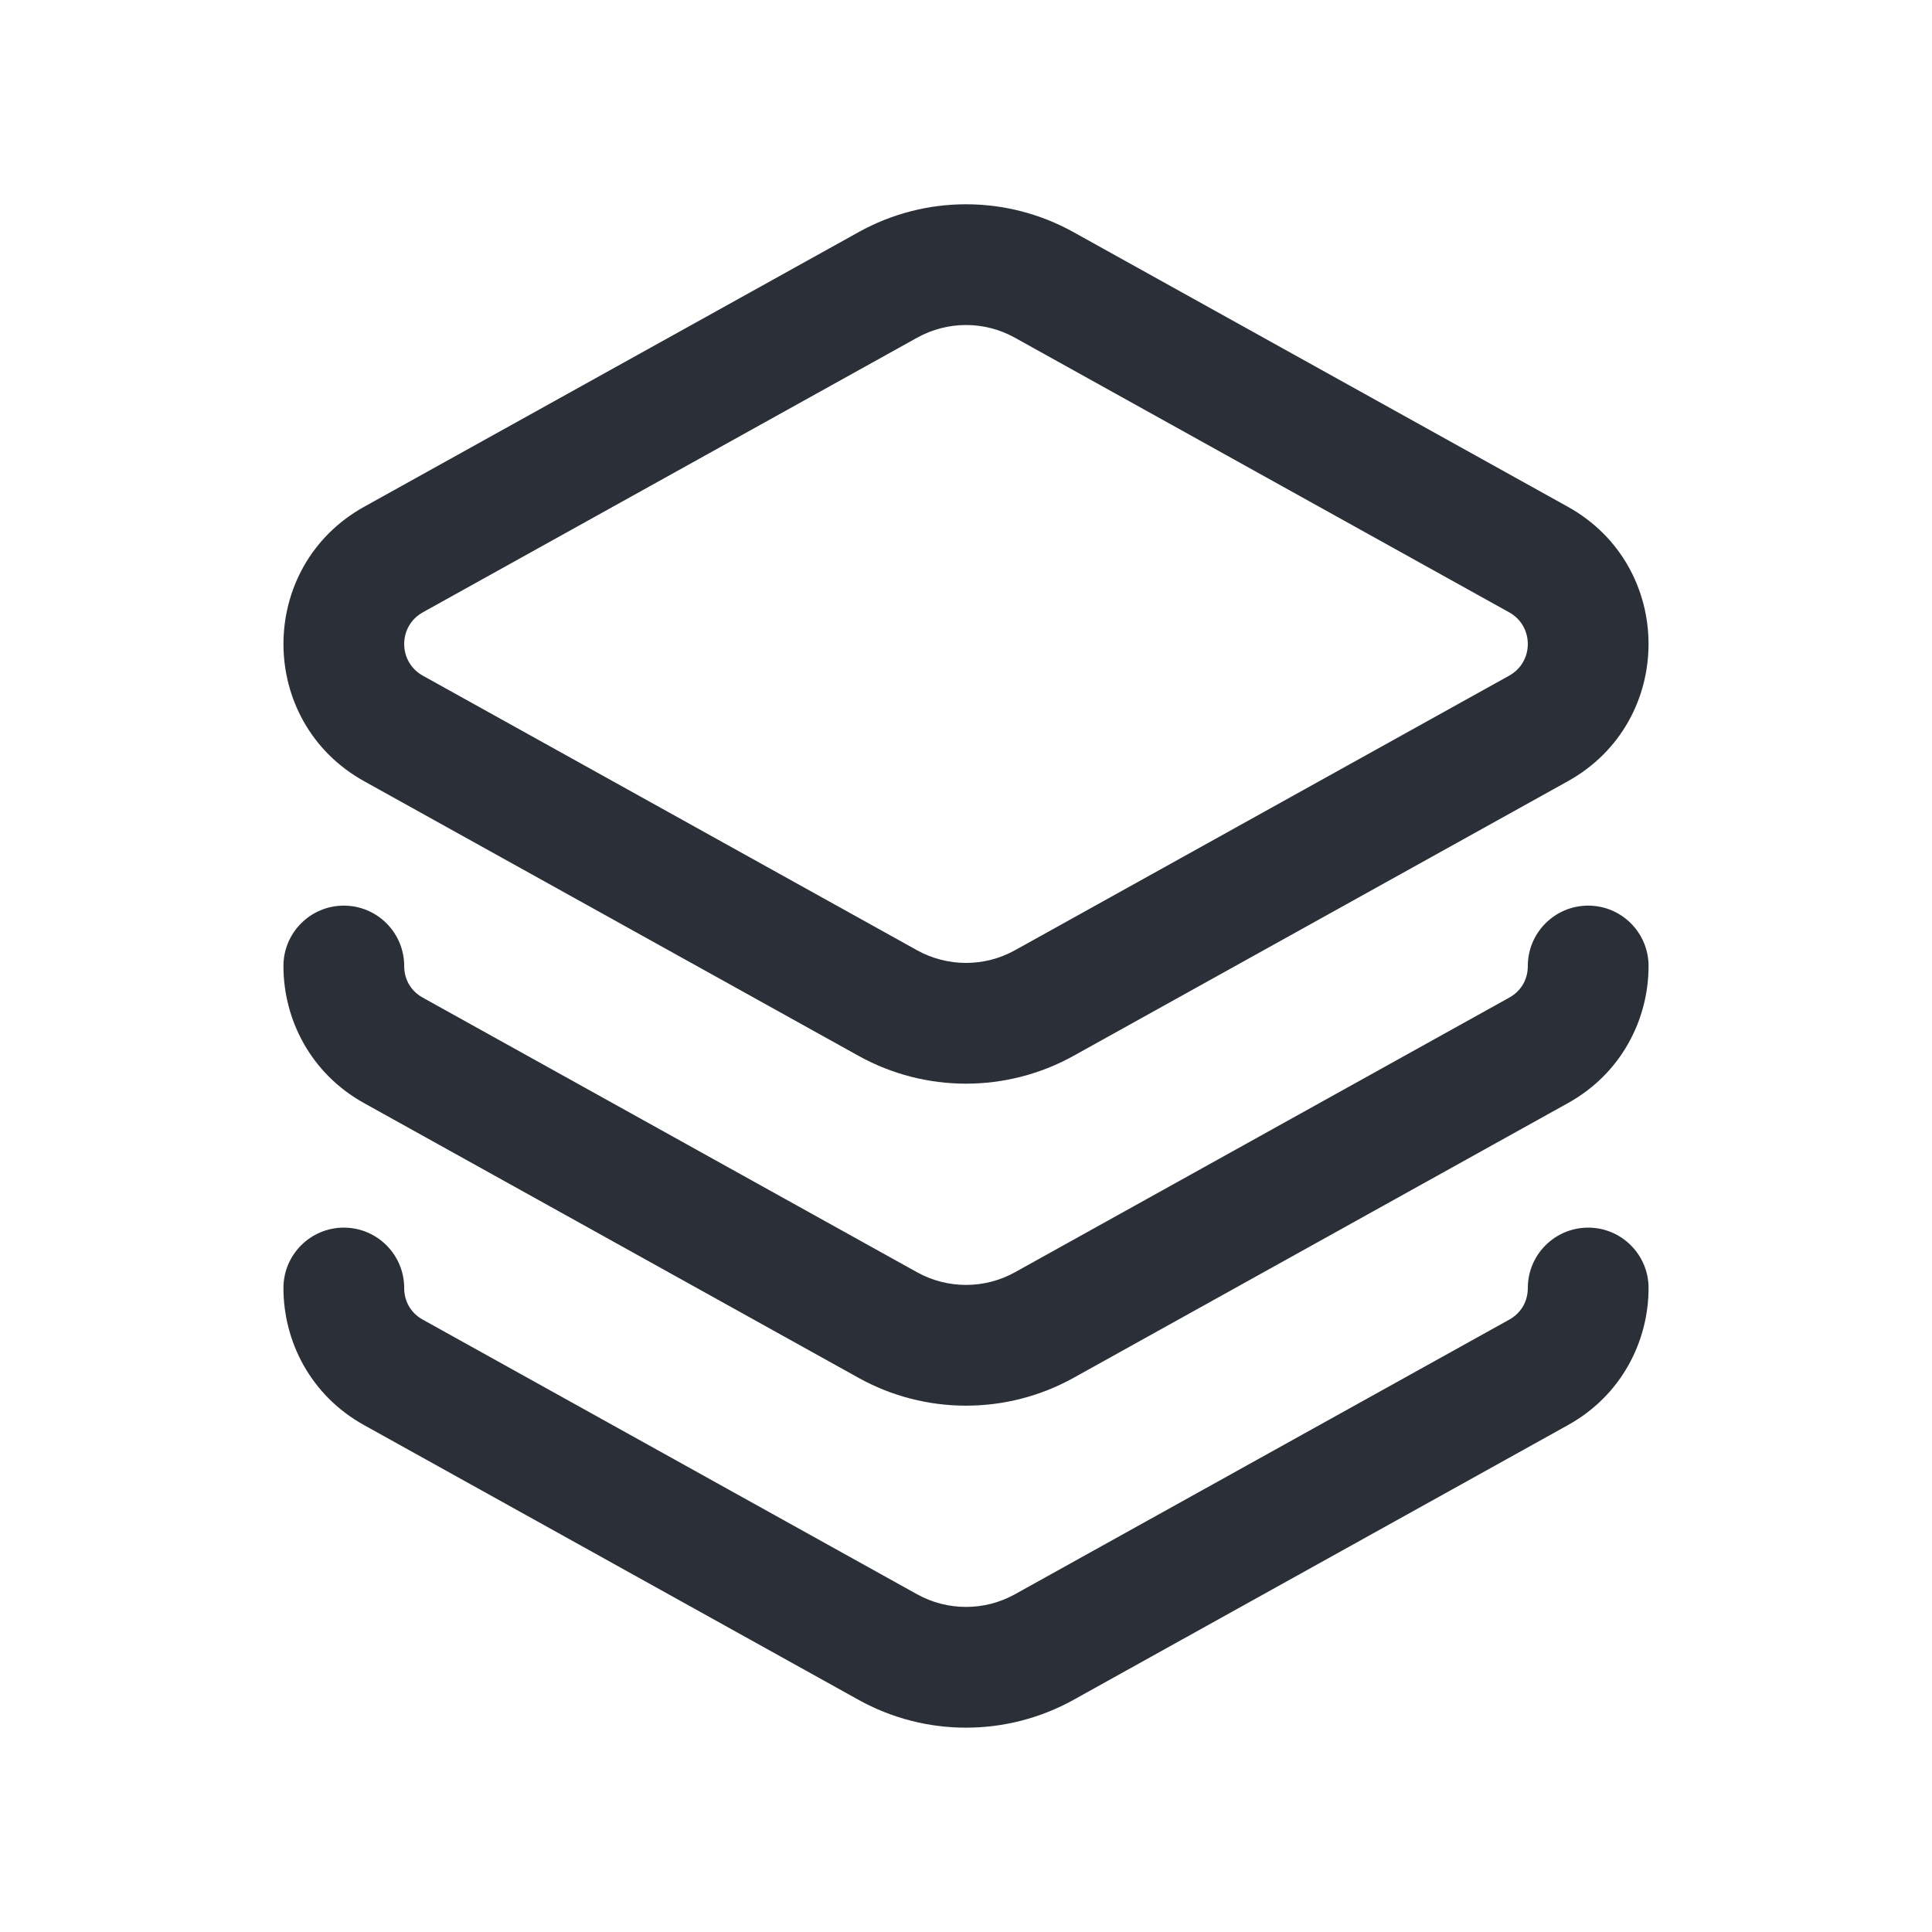 <svg width="24" height="24" viewBox="0 0 24 24" fill="none" xmlns="http://www.w3.org/2000/svg">
<path fill-rule="evenodd" clip-rule="evenodd" d="M10.665 2.884C11.495 2.422 12.505 2.422 13.336 2.884L19.476 6.295C20.813 7.038 20.813 8.962 19.476 9.705L13.336 13.116C12.505 13.577 11.495 13.577 10.665 13.116L4.524 9.705C3.187 8.962 3.187 7.038 4.524 6.295L10.665 2.884ZM12.607 4.195C12.23 3.985 11.771 3.985 11.393 4.195L5.252 7.607C4.944 7.778 4.944 8.222 5.252 8.393L11.393 11.805C11.771 12.014 12.23 12.014 12.607 11.805L18.748 8.393C19.056 8.222 19.056 7.778 18.748 7.607L12.607 4.195Z" fill="#2B3038"/>
<path d="M4.271 15.25C4.685 15.25 5.021 15.586 5.021 16C5.021 16.159 5.097 16.307 5.252 16.393L11.393 19.805C11.771 20.014 12.23 20.014 12.607 19.805L18.748 16.393C18.903 16.307 18.979 16.159 18.979 16C18.979 15.586 19.315 15.25 19.729 15.25C20.143 15.25 20.479 15.586 20.479 16C20.479 16.661 20.144 17.334 19.476 17.704L13.336 21.116C12.505 21.577 11.495 21.577 10.665 21.116L4.524 17.704C3.856 17.334 3.521 16.661 3.521 16C3.521 15.586 3.857 15.25 4.271 15.25Z" fill="#2B3038"/>
<path d="M5.021 12C5.021 11.586 4.685 11.25 4.271 11.25C3.857 11.25 3.521 11.586 3.521 12C3.521 12.661 3.856 13.334 4.524 13.704L10.665 17.116C11.495 17.577 12.505 17.577 13.336 17.116L19.476 13.704C20.144 13.334 20.479 12.661 20.479 12C20.479 11.586 20.143 11.25 19.729 11.25C19.315 11.25 18.979 11.586 18.979 12C18.979 12.159 18.903 12.307 18.748 12.393L12.607 15.805C12.23 16.014 11.771 16.014 11.393 15.805L5.252 12.393C5.097 12.307 5.021 12.159 5.021 12Z" fill="#2B3038"/>
</svg>
